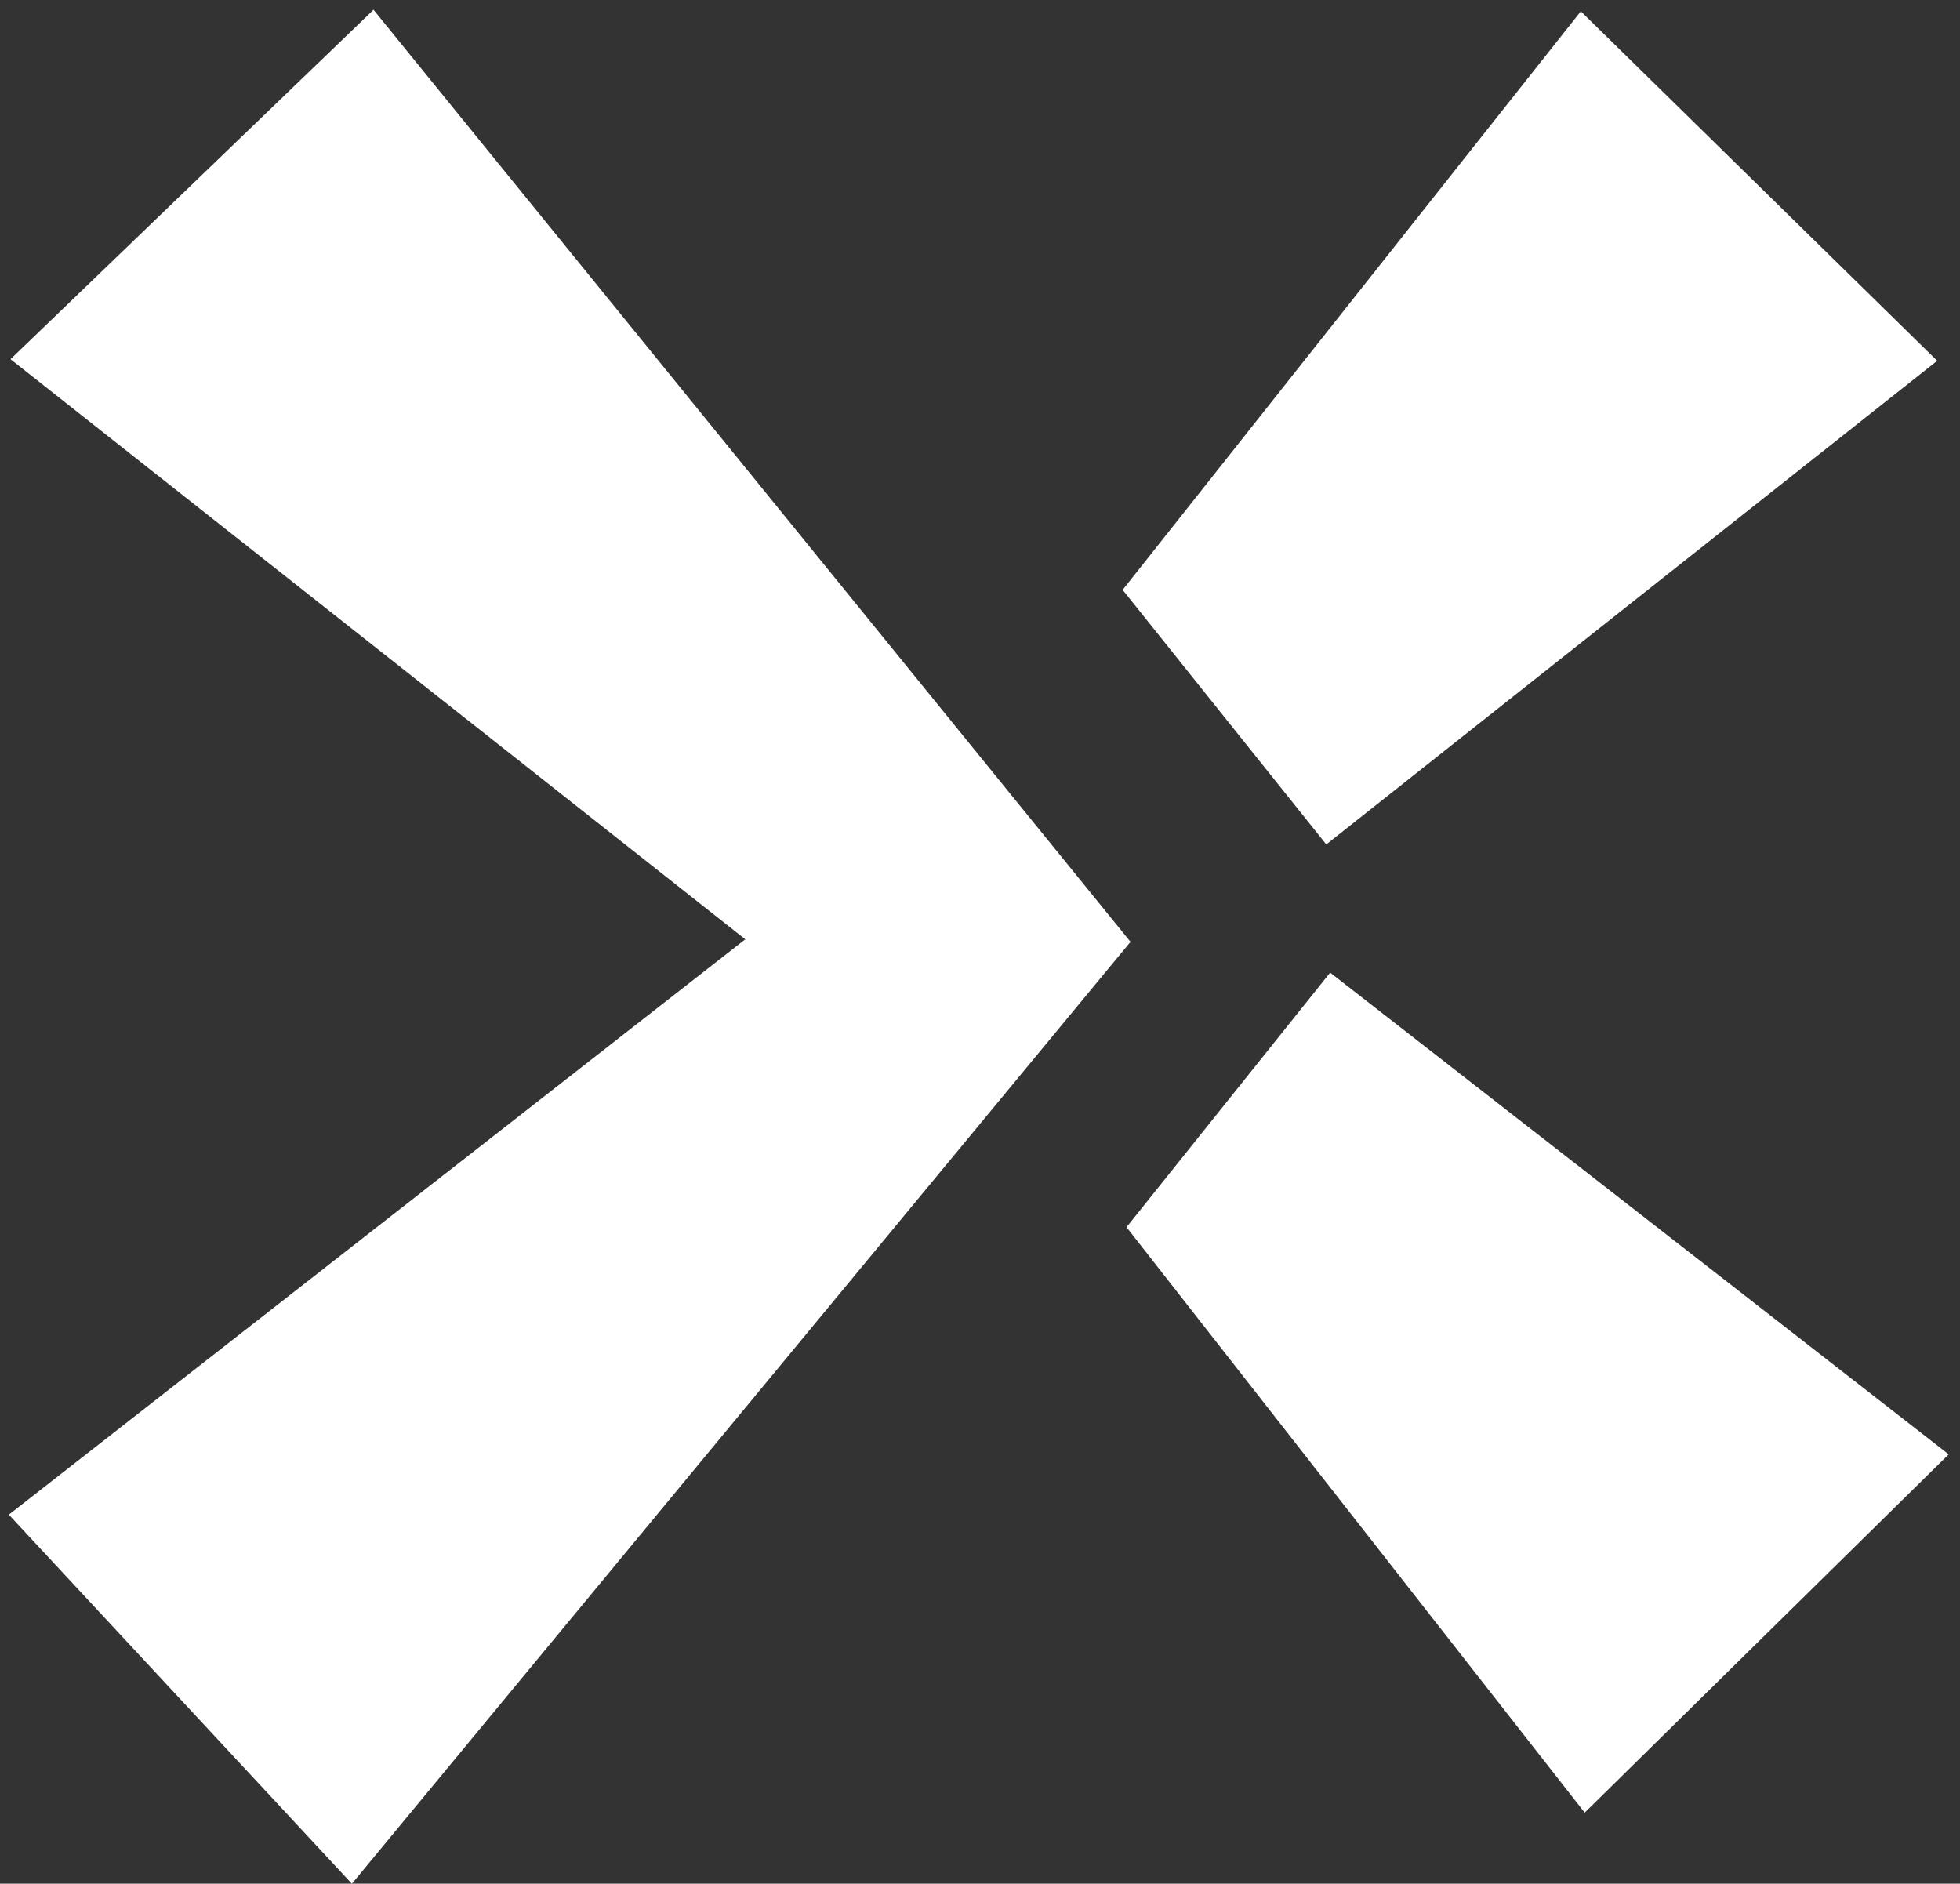 <?xml version="1.0" encoding="UTF-8"?>
<svg width="77px" height="74px" viewBox="0 0 77 74" version="1.1" xmlns="http://www.w3.org/2000/svg" xmlns:xlink="http://www.w3.org/1999/xlink">
    <rect x="0" y="0" width="77" height="74" fill="#333333" stroke="none"/>
    <!-- Generator: Sketch 52.6 (67491) - http://www.bohemiancoding.com/sketch -->
    <title>ic_dtt</title>
    <desc>Created with Sketch.</desc>
    <g id="Page-1" stroke="none" stroke-width="1" fill="none" fill-rule="evenodd">
        <path d="M44.413,37 L13.824,74.002 L0.347,59.503 L29.279,36.9 L0.413,14.111 L14.674,0.384 L44.413,37 Z M62.104,0.446 L76.104,14.173 L52.104,33.173 L44.104,23.173 L62.104,0.446 Z M76.556,57.134 L62.256,71.209 L44.256,48.209 L52.256,38.209 L76.556,57.134 Z" id="ic_dtt" fill="#FFFFFF"></path>
    </g>
</svg>